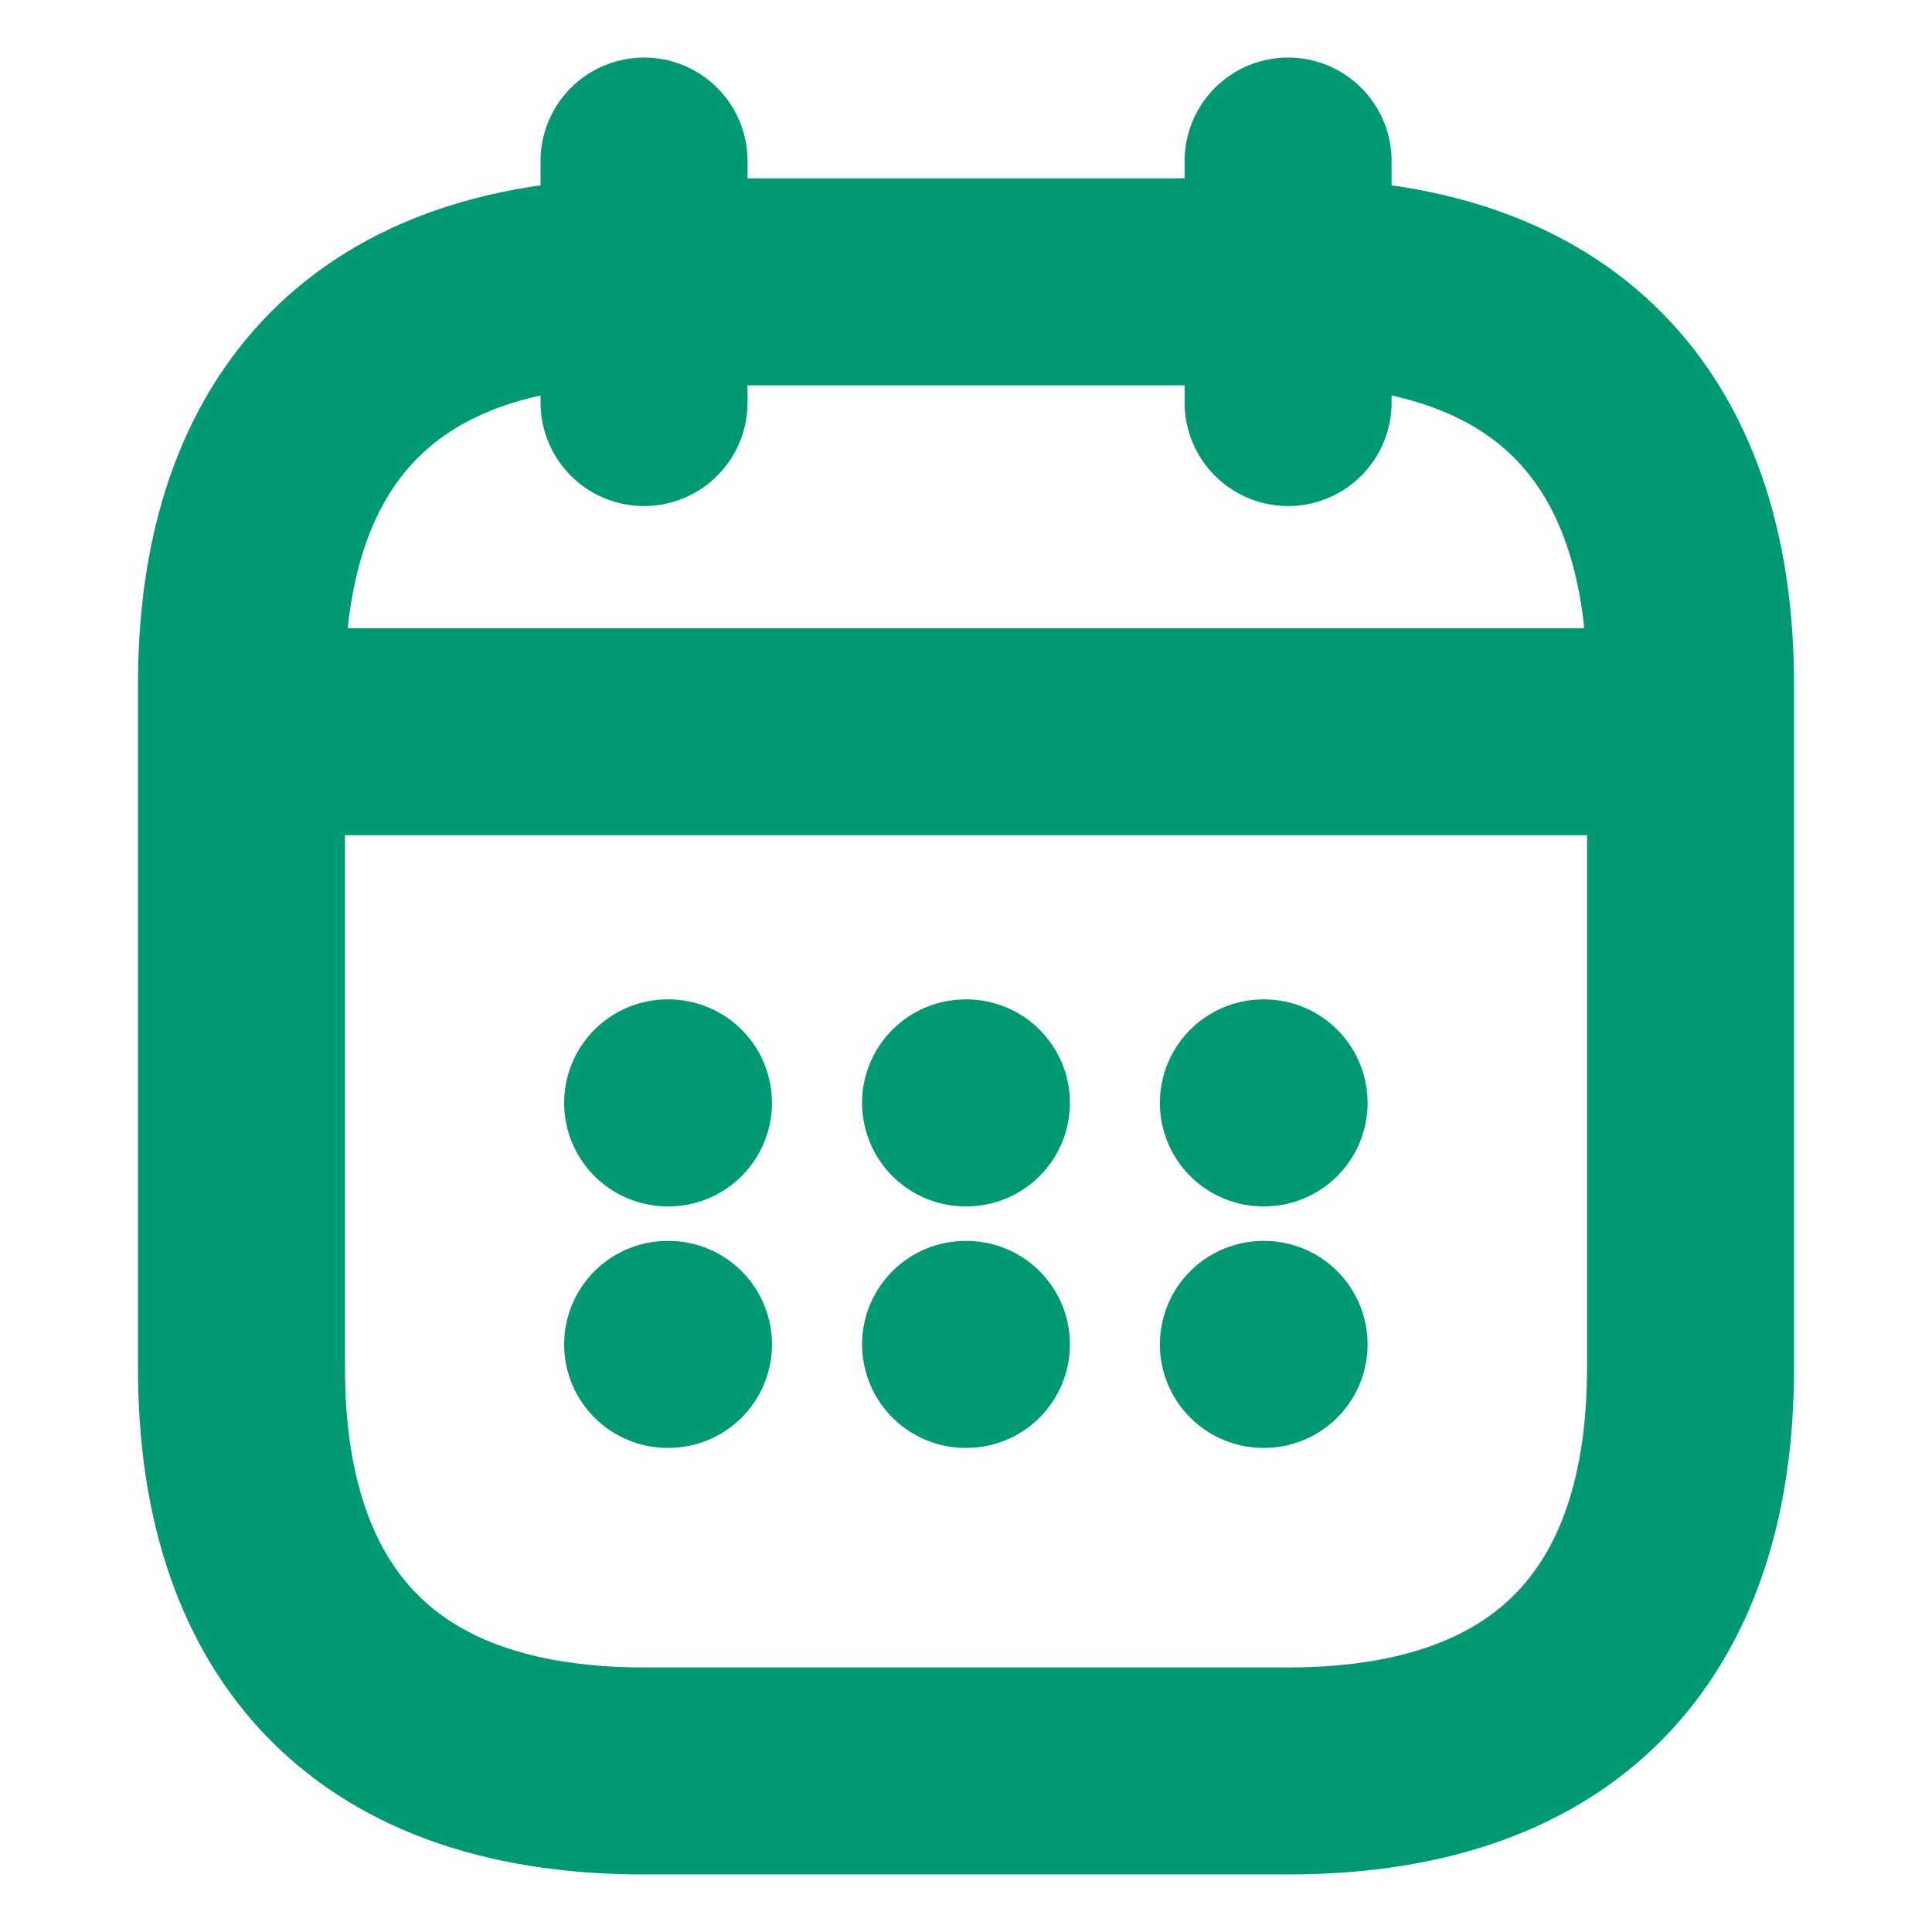 <svg width="14" height="14" viewBox="0 0 14 14" fill="none" xmlns="http://www.w3.org/2000/svg">
<path d="M4.667 1.167V2.917" stroke="#009974" stroke-width="1.5" stroke-miterlimit="10" stroke-linecap="round" stroke-linejoin="round"/>
<path d="M9.334 1.167V2.917" stroke="#009974" stroke-width="1.5" stroke-miterlimit="10" stroke-linecap="round" stroke-linejoin="round"/>
<path d="M2.042 5.302H11.958" stroke="#009974" stroke-width="1.5" stroke-miterlimit="10" stroke-linecap="round" stroke-linejoin="round"/>
<path d="M12.25 4.958V9.917C12.25 11.667 11.375 12.833 9.333 12.833H4.667C2.625 12.833 1.75 11.667 1.75 9.917V4.958C1.75 3.208 2.625 2.042 4.667 2.042H9.333C11.375 2.042 12.25 3.208 12.25 4.958Z" stroke="#009974" stroke-width="1.5" stroke-miterlimit="10" stroke-linecap="round" stroke-linejoin="round"/>
<path d="M9.155 7.992H9.16" stroke="#009974" stroke-width="1.5" stroke-linecap="round" stroke-linejoin="round"/>
<path d="M9.155 9.742H9.16" stroke="#009974" stroke-width="1.5" stroke-linecap="round" stroke-linejoin="round"/>
<path d="M6.997 7.992H7.003" stroke="#009974" stroke-width="1.5" stroke-linecap="round" stroke-linejoin="round"/>
<path d="M6.997 9.742H7.003" stroke="#009974" stroke-width="1.5" stroke-linecap="round" stroke-linejoin="round"/>
<path d="M4.838 7.992H4.844" stroke="#009974" stroke-width="1.5" stroke-linecap="round" stroke-linejoin="round"/>
<path d="M4.838 9.742H4.844" stroke="#009974" stroke-width="1.5" stroke-linecap="round" stroke-linejoin="round"/>
</svg>
